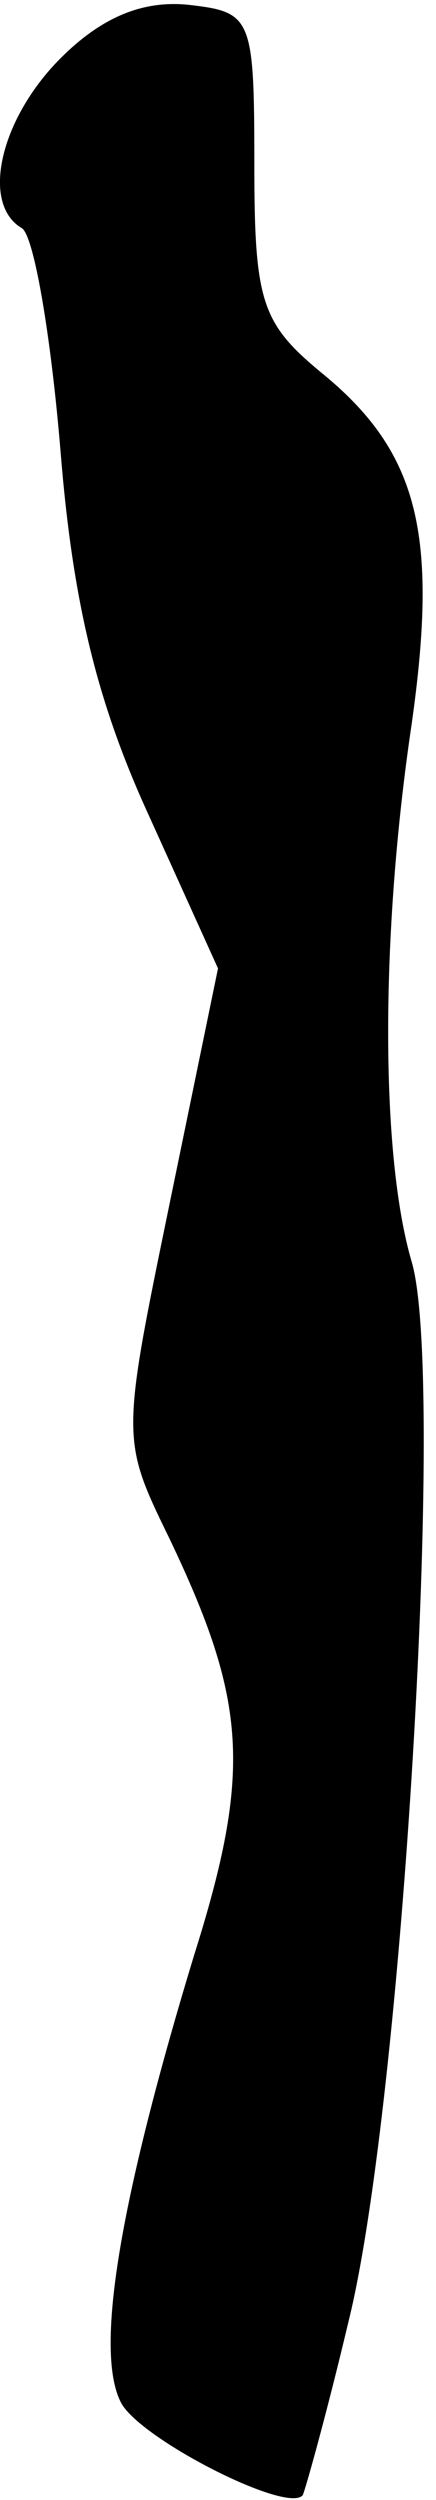 <?xml version="1.0" standalone="no"?>
<!DOCTYPE svg PUBLIC "-//W3C//DTD SVG 20010904//EN"
 "http://www.w3.org/TR/2001/REC-SVG-20010904/DTD/svg10.dtd">
<svg version="1.0" xmlns="http://www.w3.org/2000/svg"
 width="18pt" height="103pt" viewBox="0 0 18 103"
 preserveAspectRatio="xMidYMid meet">
<g transform="translate(0,103) scale(0.1,-0.1)"
fill="#000000" stroke="none">
<path fill="#000000" stroke="none" d="M25 1006 c-25 -25 -33 -60 -16 -70 5
-3 12 -44 16 -92 5 -62 15 -103 36 -149 l29 -64 -20 -97 c-20 -97 -20 -97 0
-138 32 -67 34 -96 10 -172 -31 -102 -41 -163 -30 -184 8 -15 69 -46 75 -38 1
2 10 34 19 72 22 89 40 388 26 436 -13 44 -13 135 0 222 11 78 3 112 -38 145
-24 20 -27 29 -27 85 0 61 -1 63 -27 66 -19 2 -36 -5 -53 -22z"/>
</g>
</svg>
